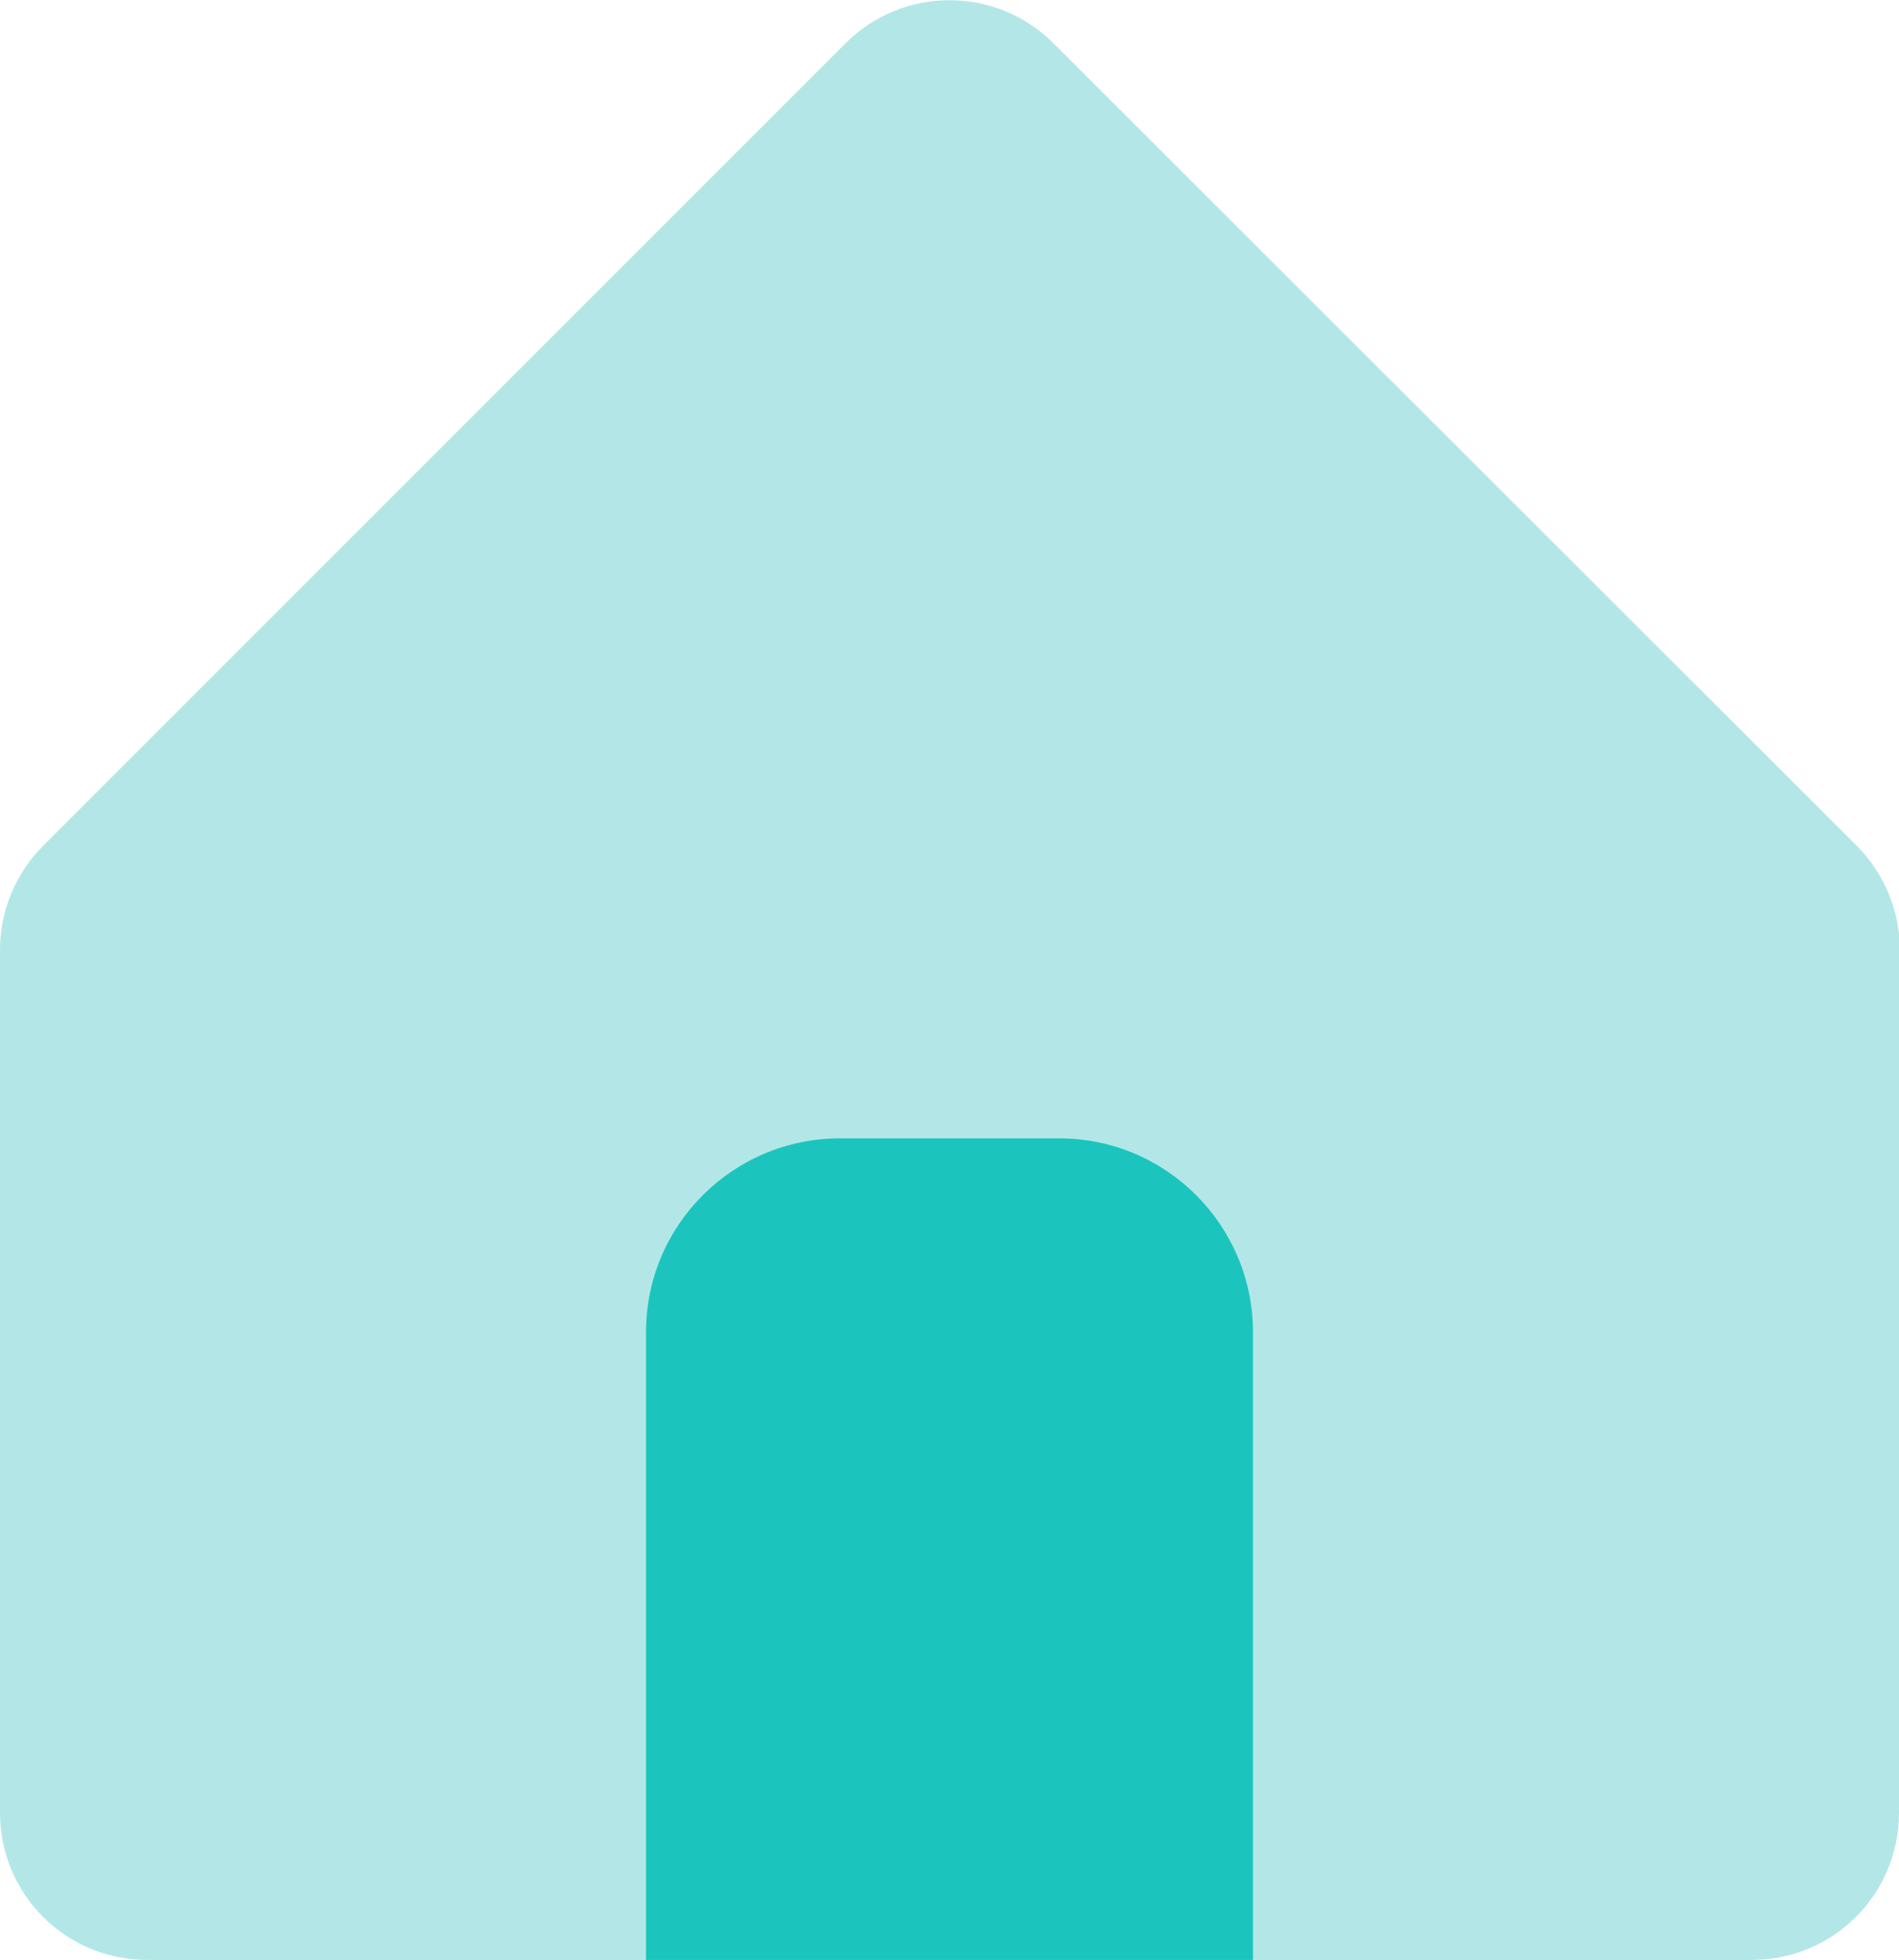 <?xml version="1.0" encoding="UTF-8"?><svg id="Layer_2" xmlns="http://www.w3.org/2000/svg" viewBox="0 0 22.84 23.57"><defs><style>.cls-1{fill:#1bc5bd;}.cls-2{fill:#b3e7e7;}</style></defs><g id="Layer_1-2"><g><path class="cls-2" d="M22.84,11.42v10.38c0,.98-.79,1.77-1.77,1.77H1.77c-.98,0-1.77-.79-1.77-1.77V11.42c0-.47,.19-.92,.52-1.25L10.17,.52c.69-.69,1.81-.69,2.5,0l9.66,9.65c.33,.33,.52,.78,.52,1.25Z"/><path class="cls-1" d="M10.1,13.69h2.64c1.29,0,2.33,1.05,2.33,2.33v7.55H7.77v-7.55c0-1.29,1.05-2.33,2.33-2.33Z"/></g></g></svg>